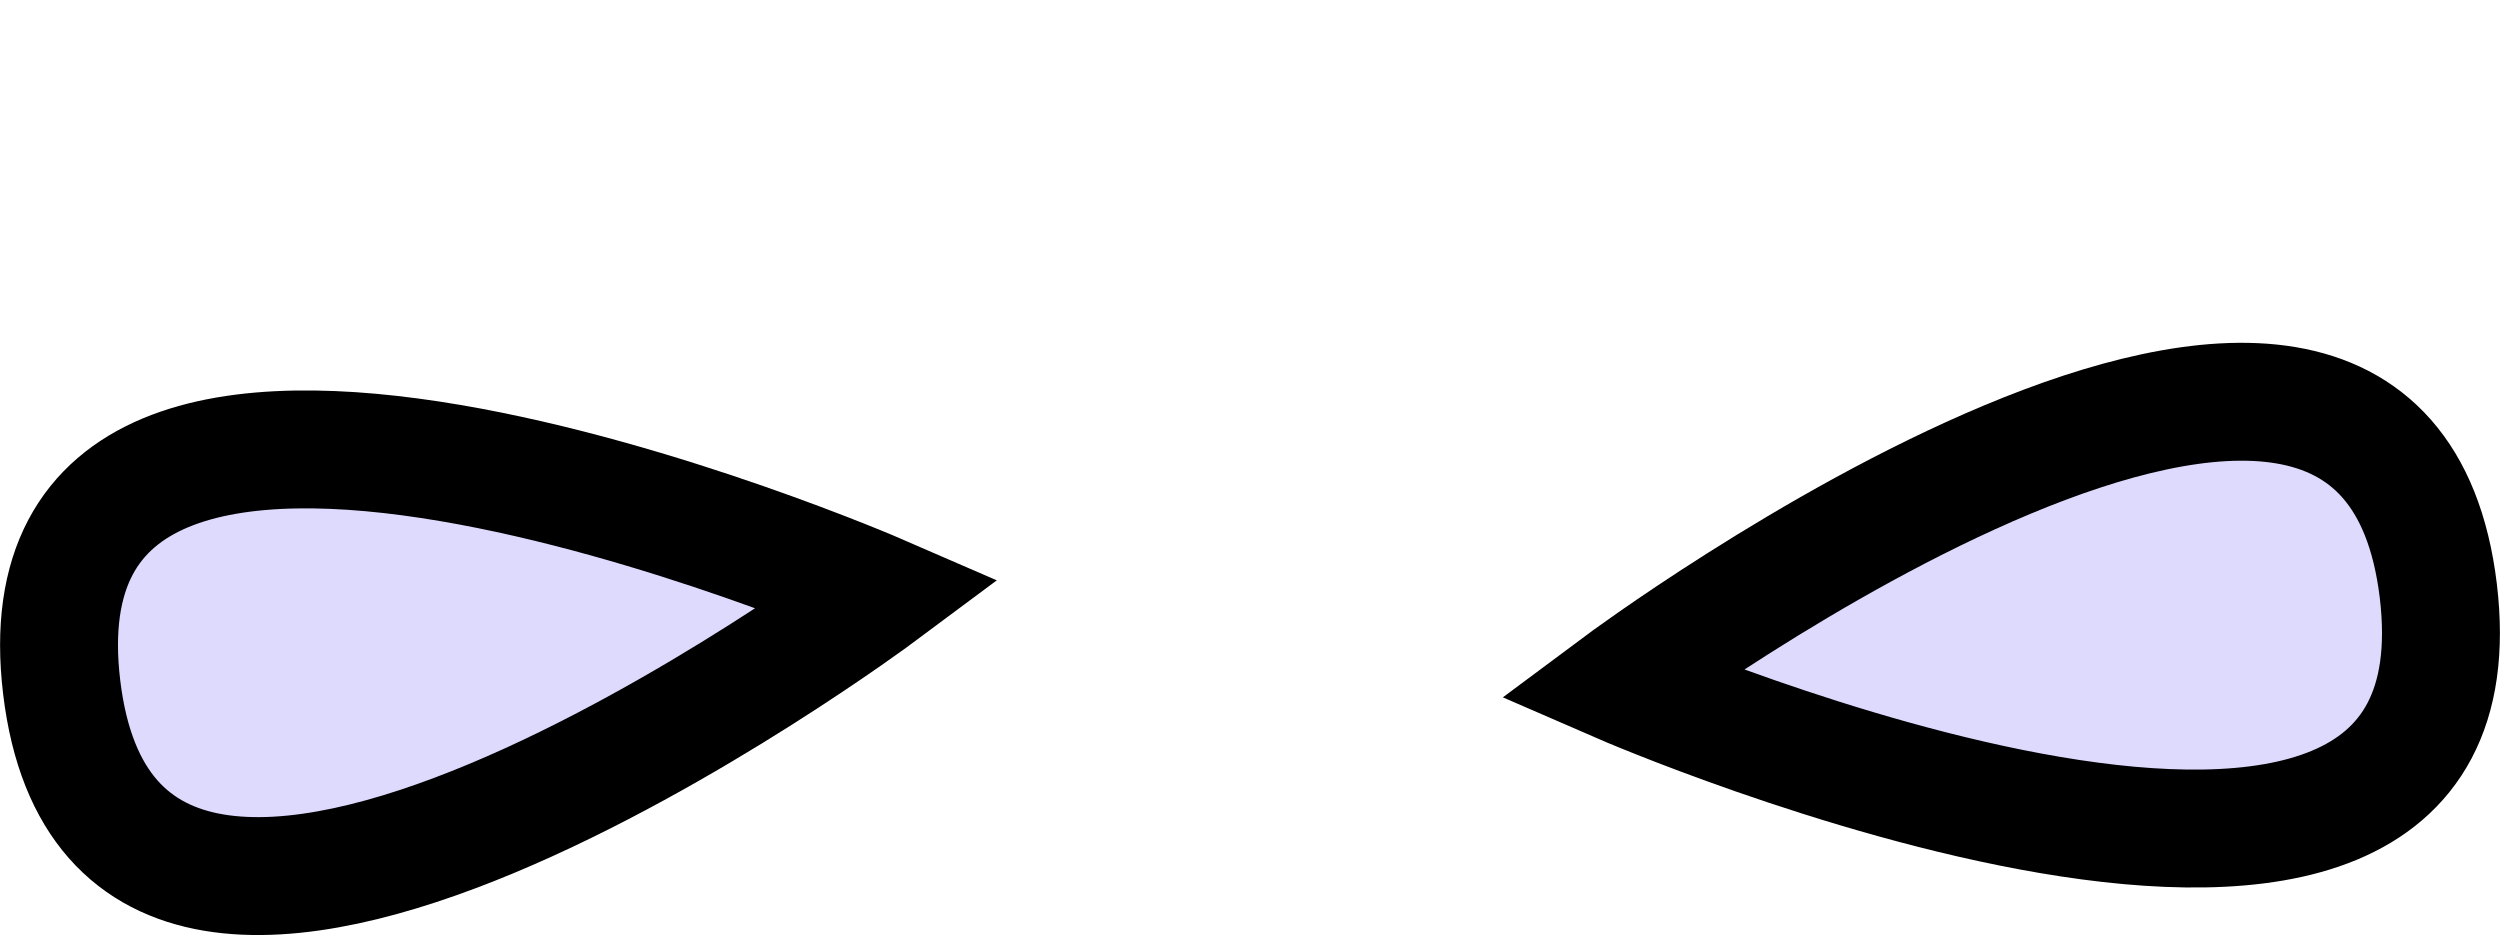 <?xml version="1.0" encoding="UTF-8"?><svg id="Livello_2" xmlns="http://www.w3.org/2000/svg" viewBox="0 0 63.61 23.79"><defs><style>.cls-1{fill:none;}.cls-2{fill:#dddafd;stroke:#000;stroke-miterlimit:10;stroke-width:3px;}</style></defs><g id="movingPlatforms"><g id="platformWing5"><path class="cls-1" d="m26.71,0c.97,10.51.24,20.44,5.81,20.44S36.64,0,36.64,0"/><path class="cls-2" d="m22.39,15.11S3.02,29.54,1.57,17.49C.12,5.43,22.39,15.11,22.39,15.11Z"/><path class="cls-2" d="m41.21,17.4s19.37-14.43,20.83-2.37c1.45,12.06-20.83,2.37-20.83,2.37Z"/></g></g></svg>